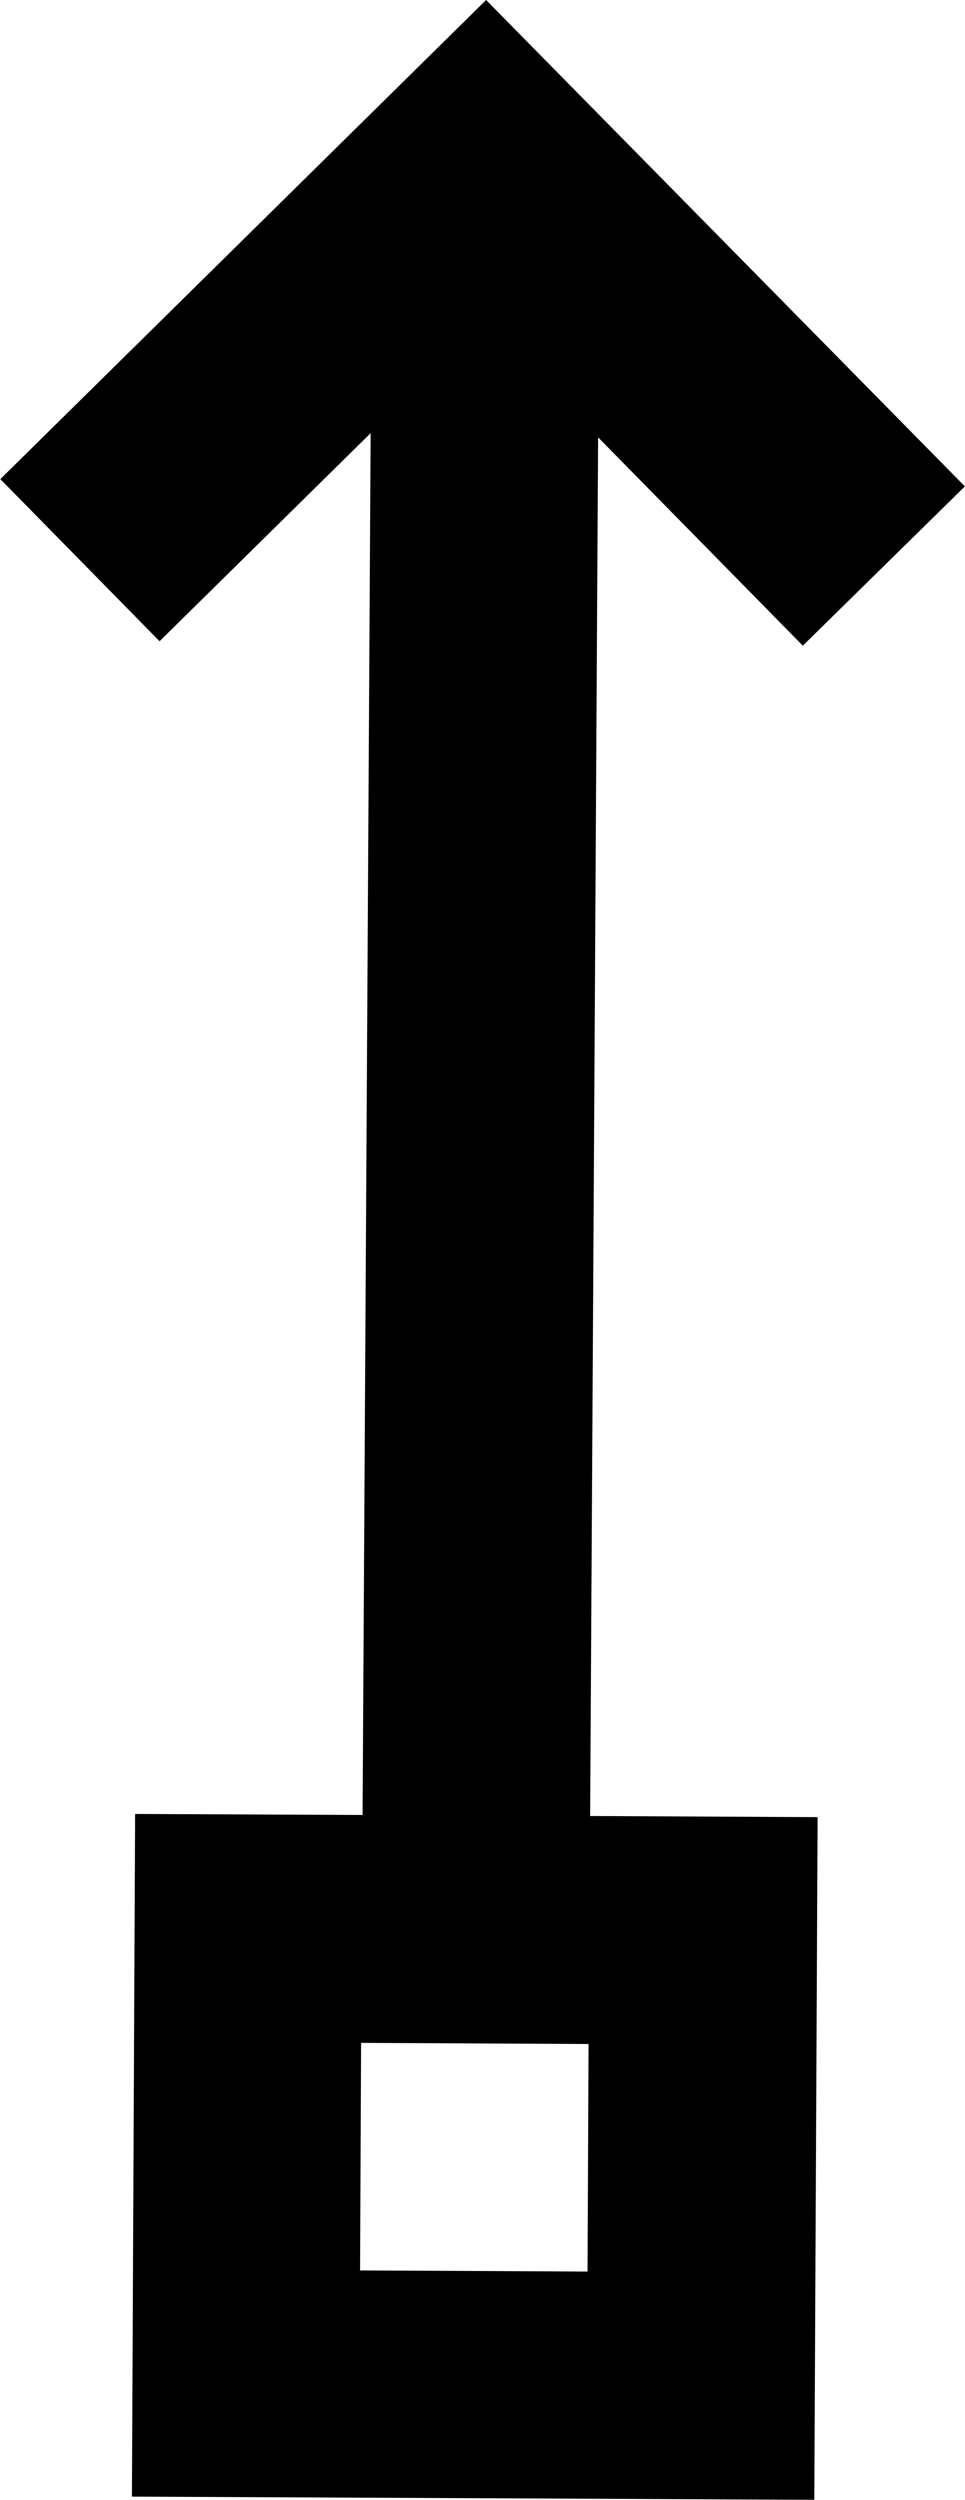 <svg xmlns="http://www.w3.org/2000/svg" viewBox="0 0 8.485 21.974"><path fill-rule="evenodd" d="m4.274 0 4.21 4.275-1.425 1.4-1.8-1.831-.07 12.117 2 .01-.029 6-6-.028.028-6 2 .009.071-12.145-1.856 1.829-1.4-1.425ZM3.166 19.955l2 .01.009-2-2-.01Z"/></svg>